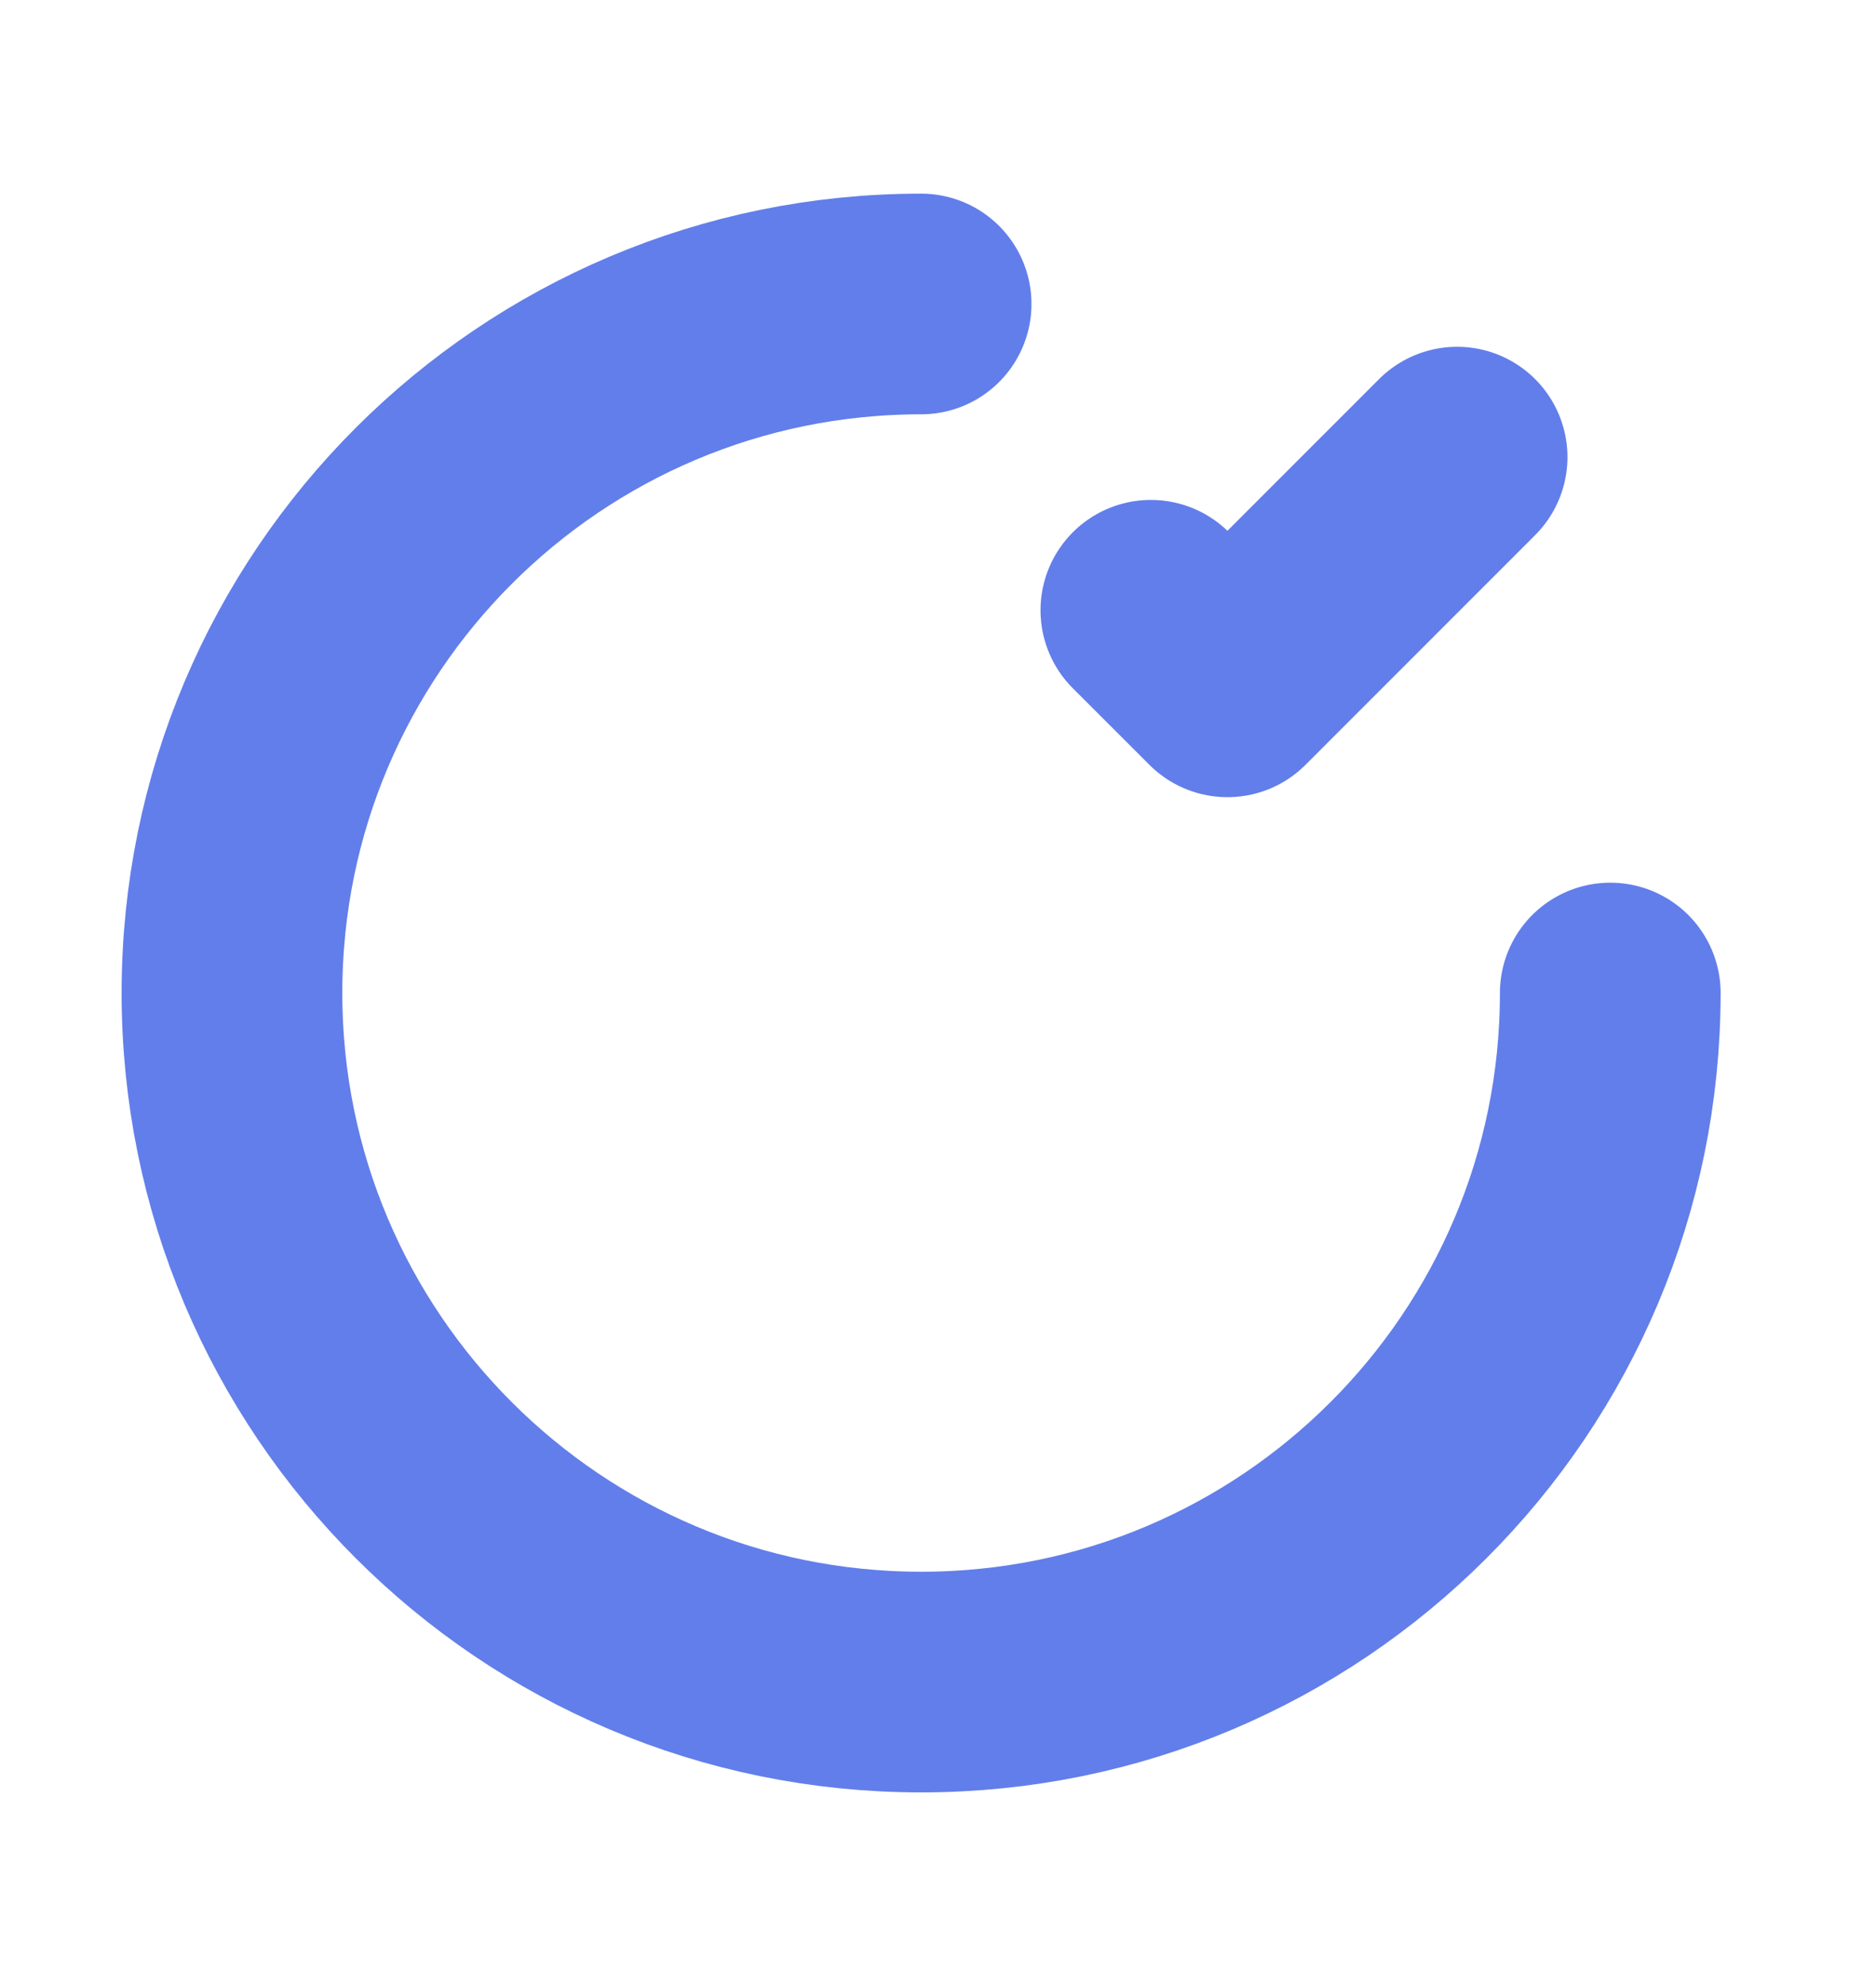 <svg width="17" height="18" viewBox="0 0 17 18" fill="none" xmlns="http://www.w3.org/2000/svg">
<g clip-path="url(#clip0_3092_2985)">
<path d="M10.429 5.531L11.123 6.225L13.204 4.143" stroke="#627EEA" stroke-width="2" stroke-linecap="round" stroke-linejoin="round"/>
<path d="M14.592 9C14.592 12.449 11.796 15.245 8.347 15.245C4.898 15.245 2.102 12.449 2.102 9C2.102 5.551 4.898 2.755 8.347 2.755" stroke="#627EEA" stroke-width="2" stroke-linecap="round" stroke-linejoin="round"/>
</g>
<defs>
<clipPath id="clip0_3092_2985">
<rect width="16.653" height="16.653" fill="white" transform="translate(0.021 0.674)"/>
</clipPath>
</defs>
</svg>
